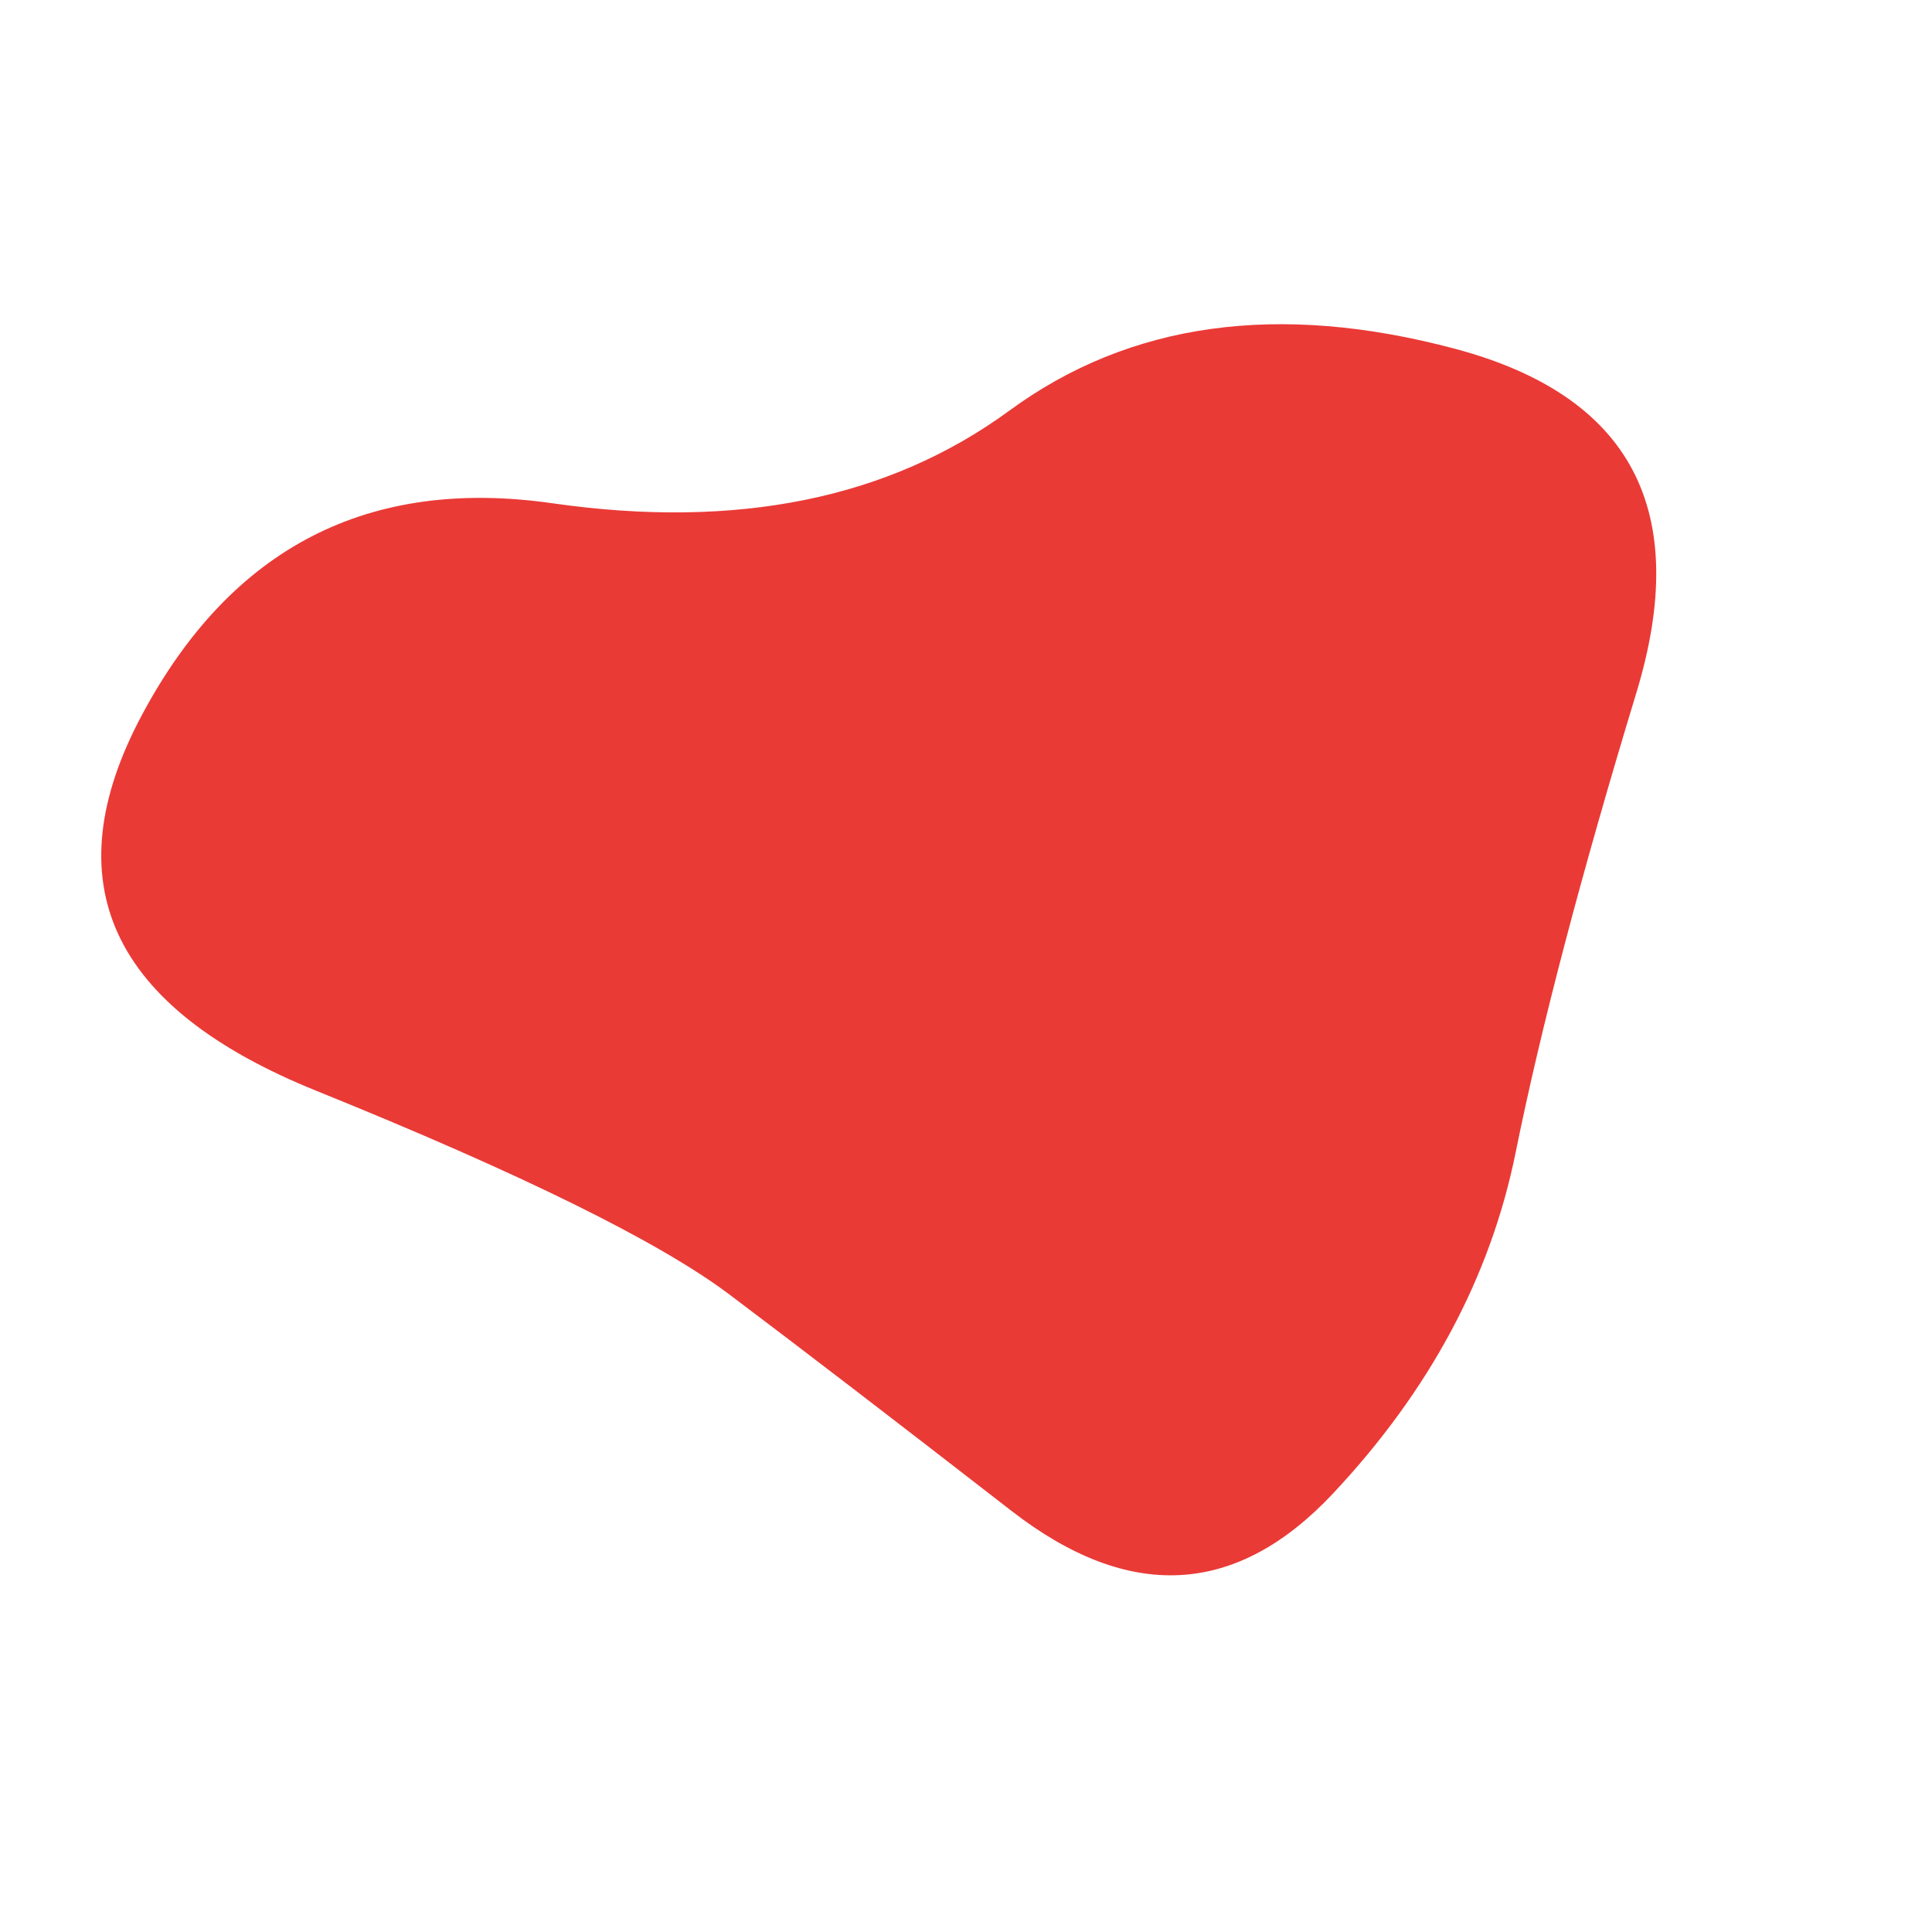 <svg viewBox="0 0 1000 1000" xmlns="http://www.w3.org/2000/svg">
    <defs>
        <clipPath id="a">
            <path fill="currentColor"
                d="M784.5 596.5Q765 693 690 773t-166.5 9q-91.5-71-146-112t-214-105.5Q4 500 73.5 370T286 260.5q143 20.5 236.5-48t230.5-32q137 36.5 94 178t-62.5 238Z" />
        </clipPath>
    </defs>
    <g clip-path="url(#a)">
        <path fill="#EA3A36"
            d="M784.5 596.5Q765 693 690 773t-166.5 9q-91.5-71-146-112t-214-105.5Q4 500 73.5 370T286 260.5q143 20.5 236.5-48t230.5-32q137 36.5 94 178t-62.5 238Z" />
    </g>
</svg>